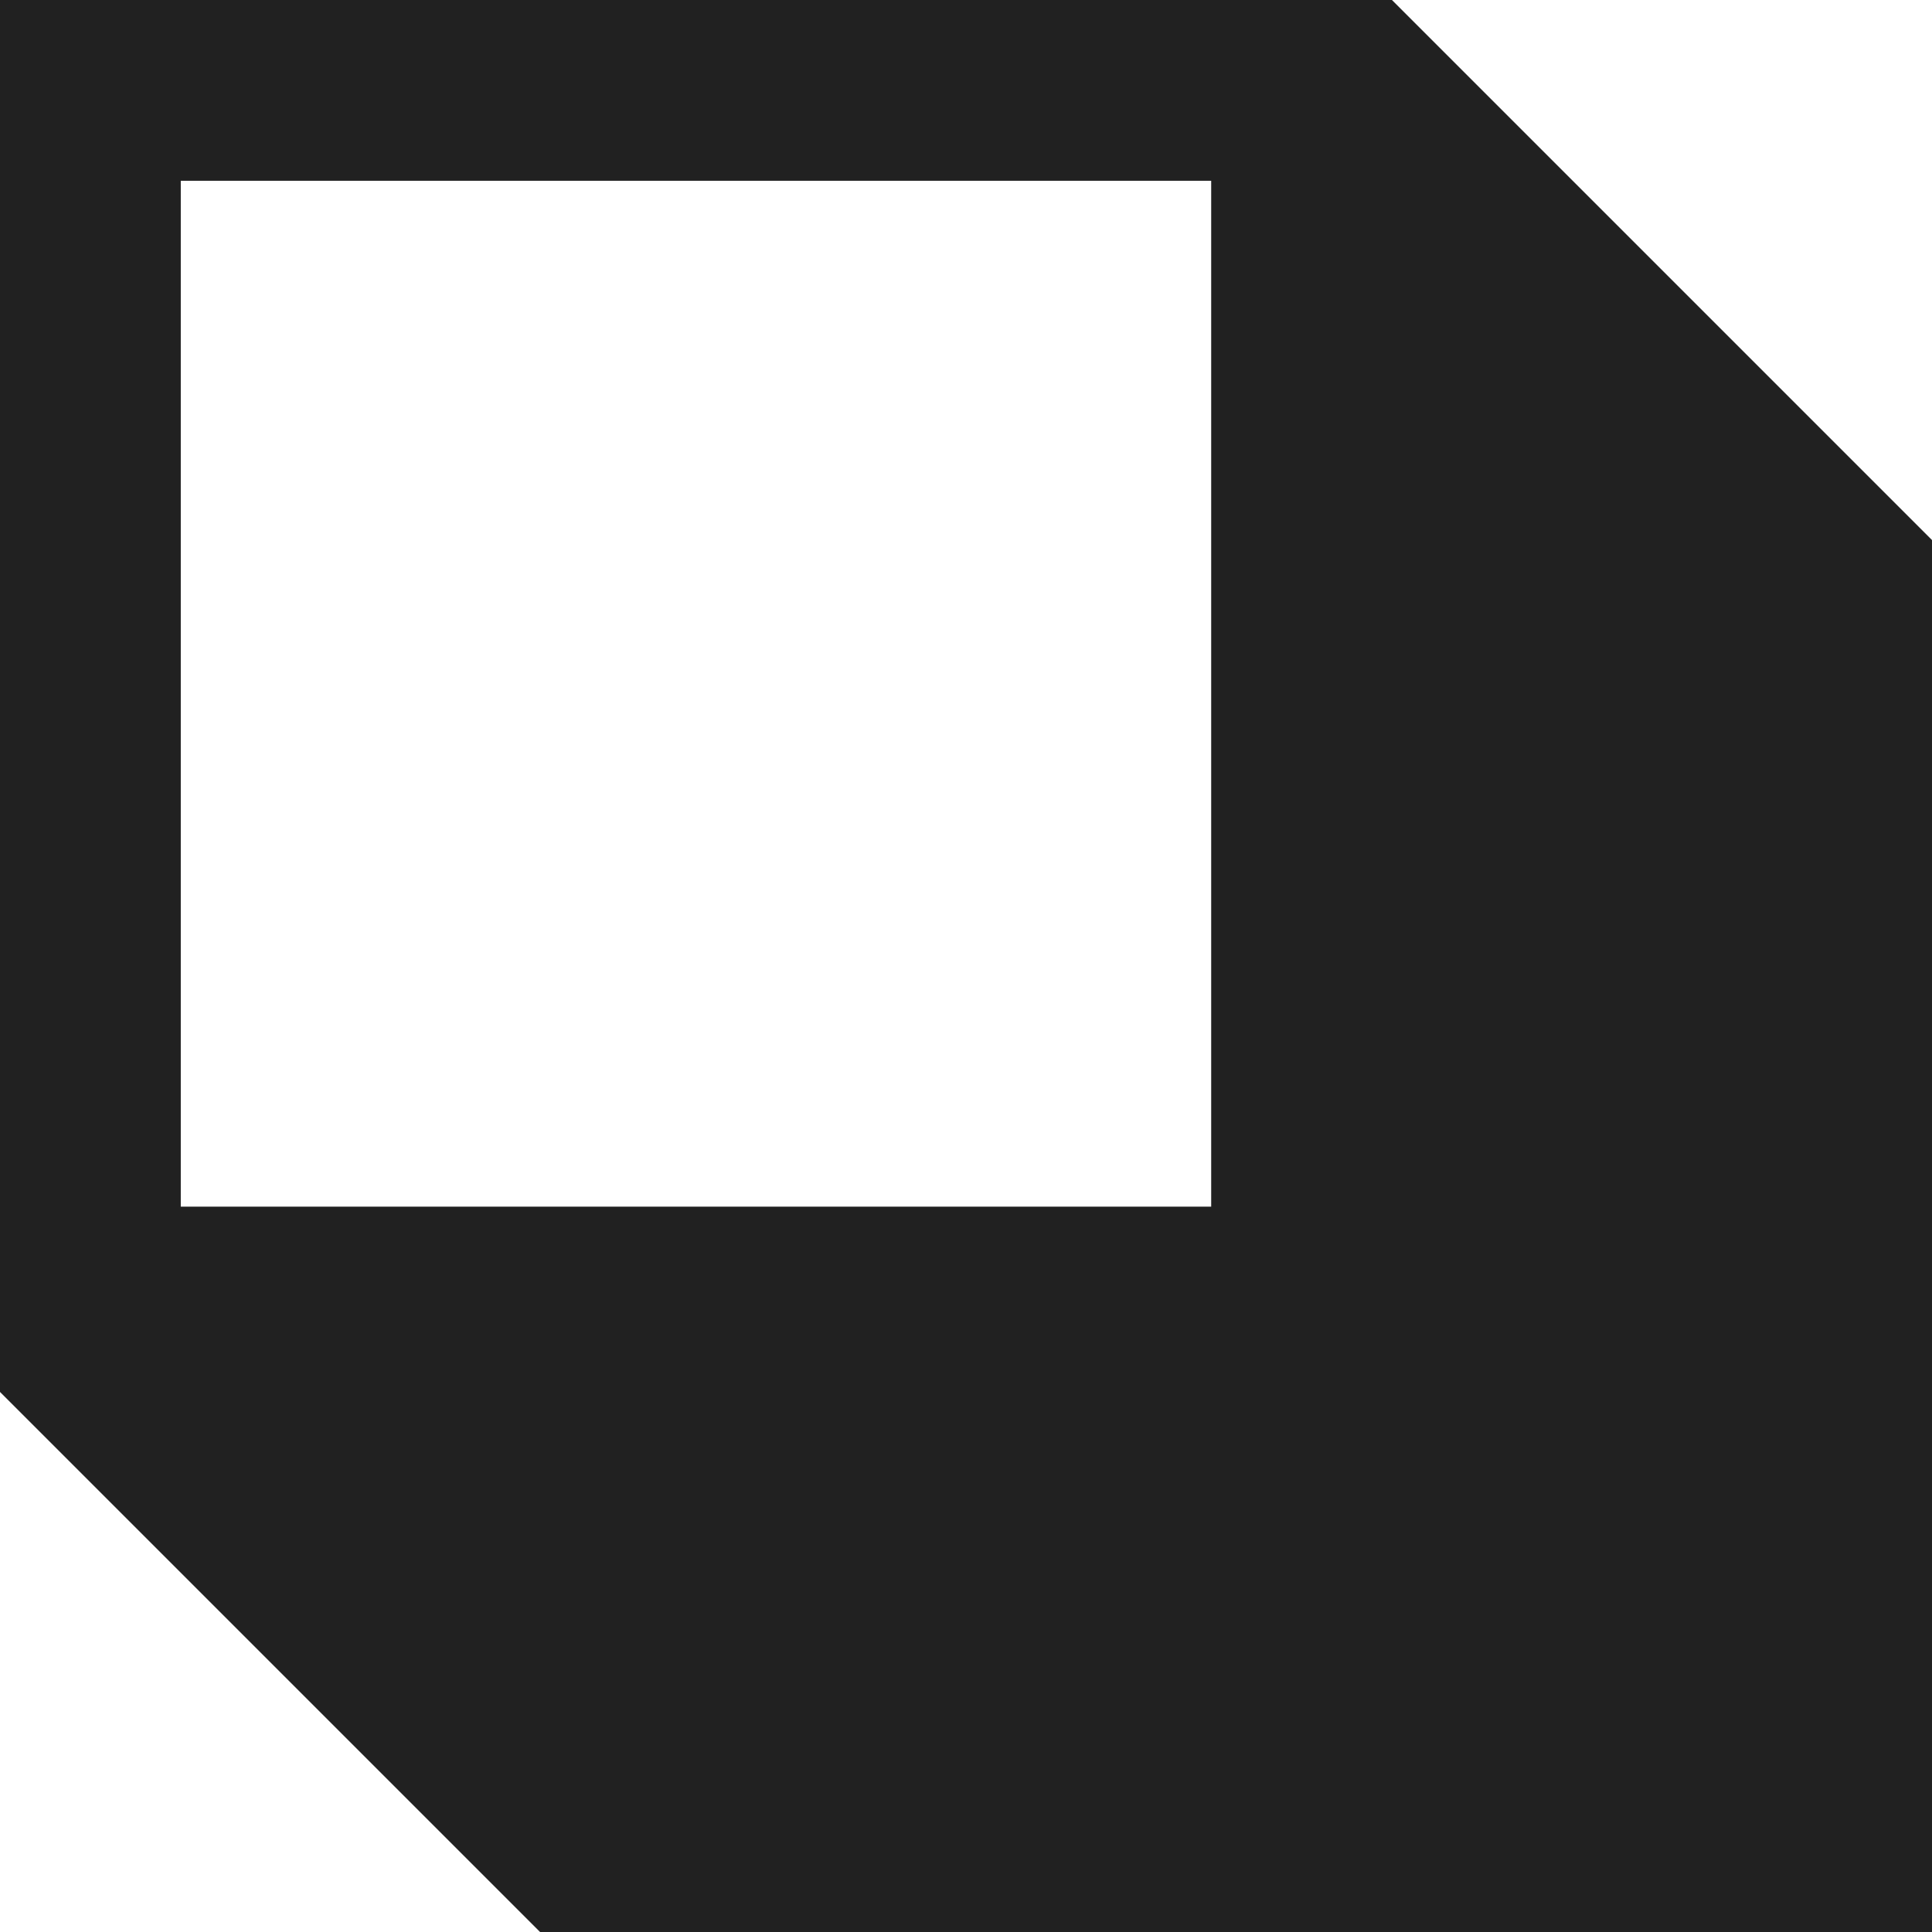 <svg xmlns="http://www.w3.org/2000/svg" width="233.5" height="233.5" viewBox="0 0 934 934">
  <defs>
    <style>
      .cls-1 {
        fill: #212121;
        fill-rule: evenodd;
      }
    </style>
  </defs>
  <path class="cls-1" d="M861.083,1412L600,1150.92V478h672.92L1534,739.083V1412H861.083ZM1185.53,565.392H687.392V1061.34H1185.53V565.392Z" transform="translate(-600 -478)"/>
</svg>
